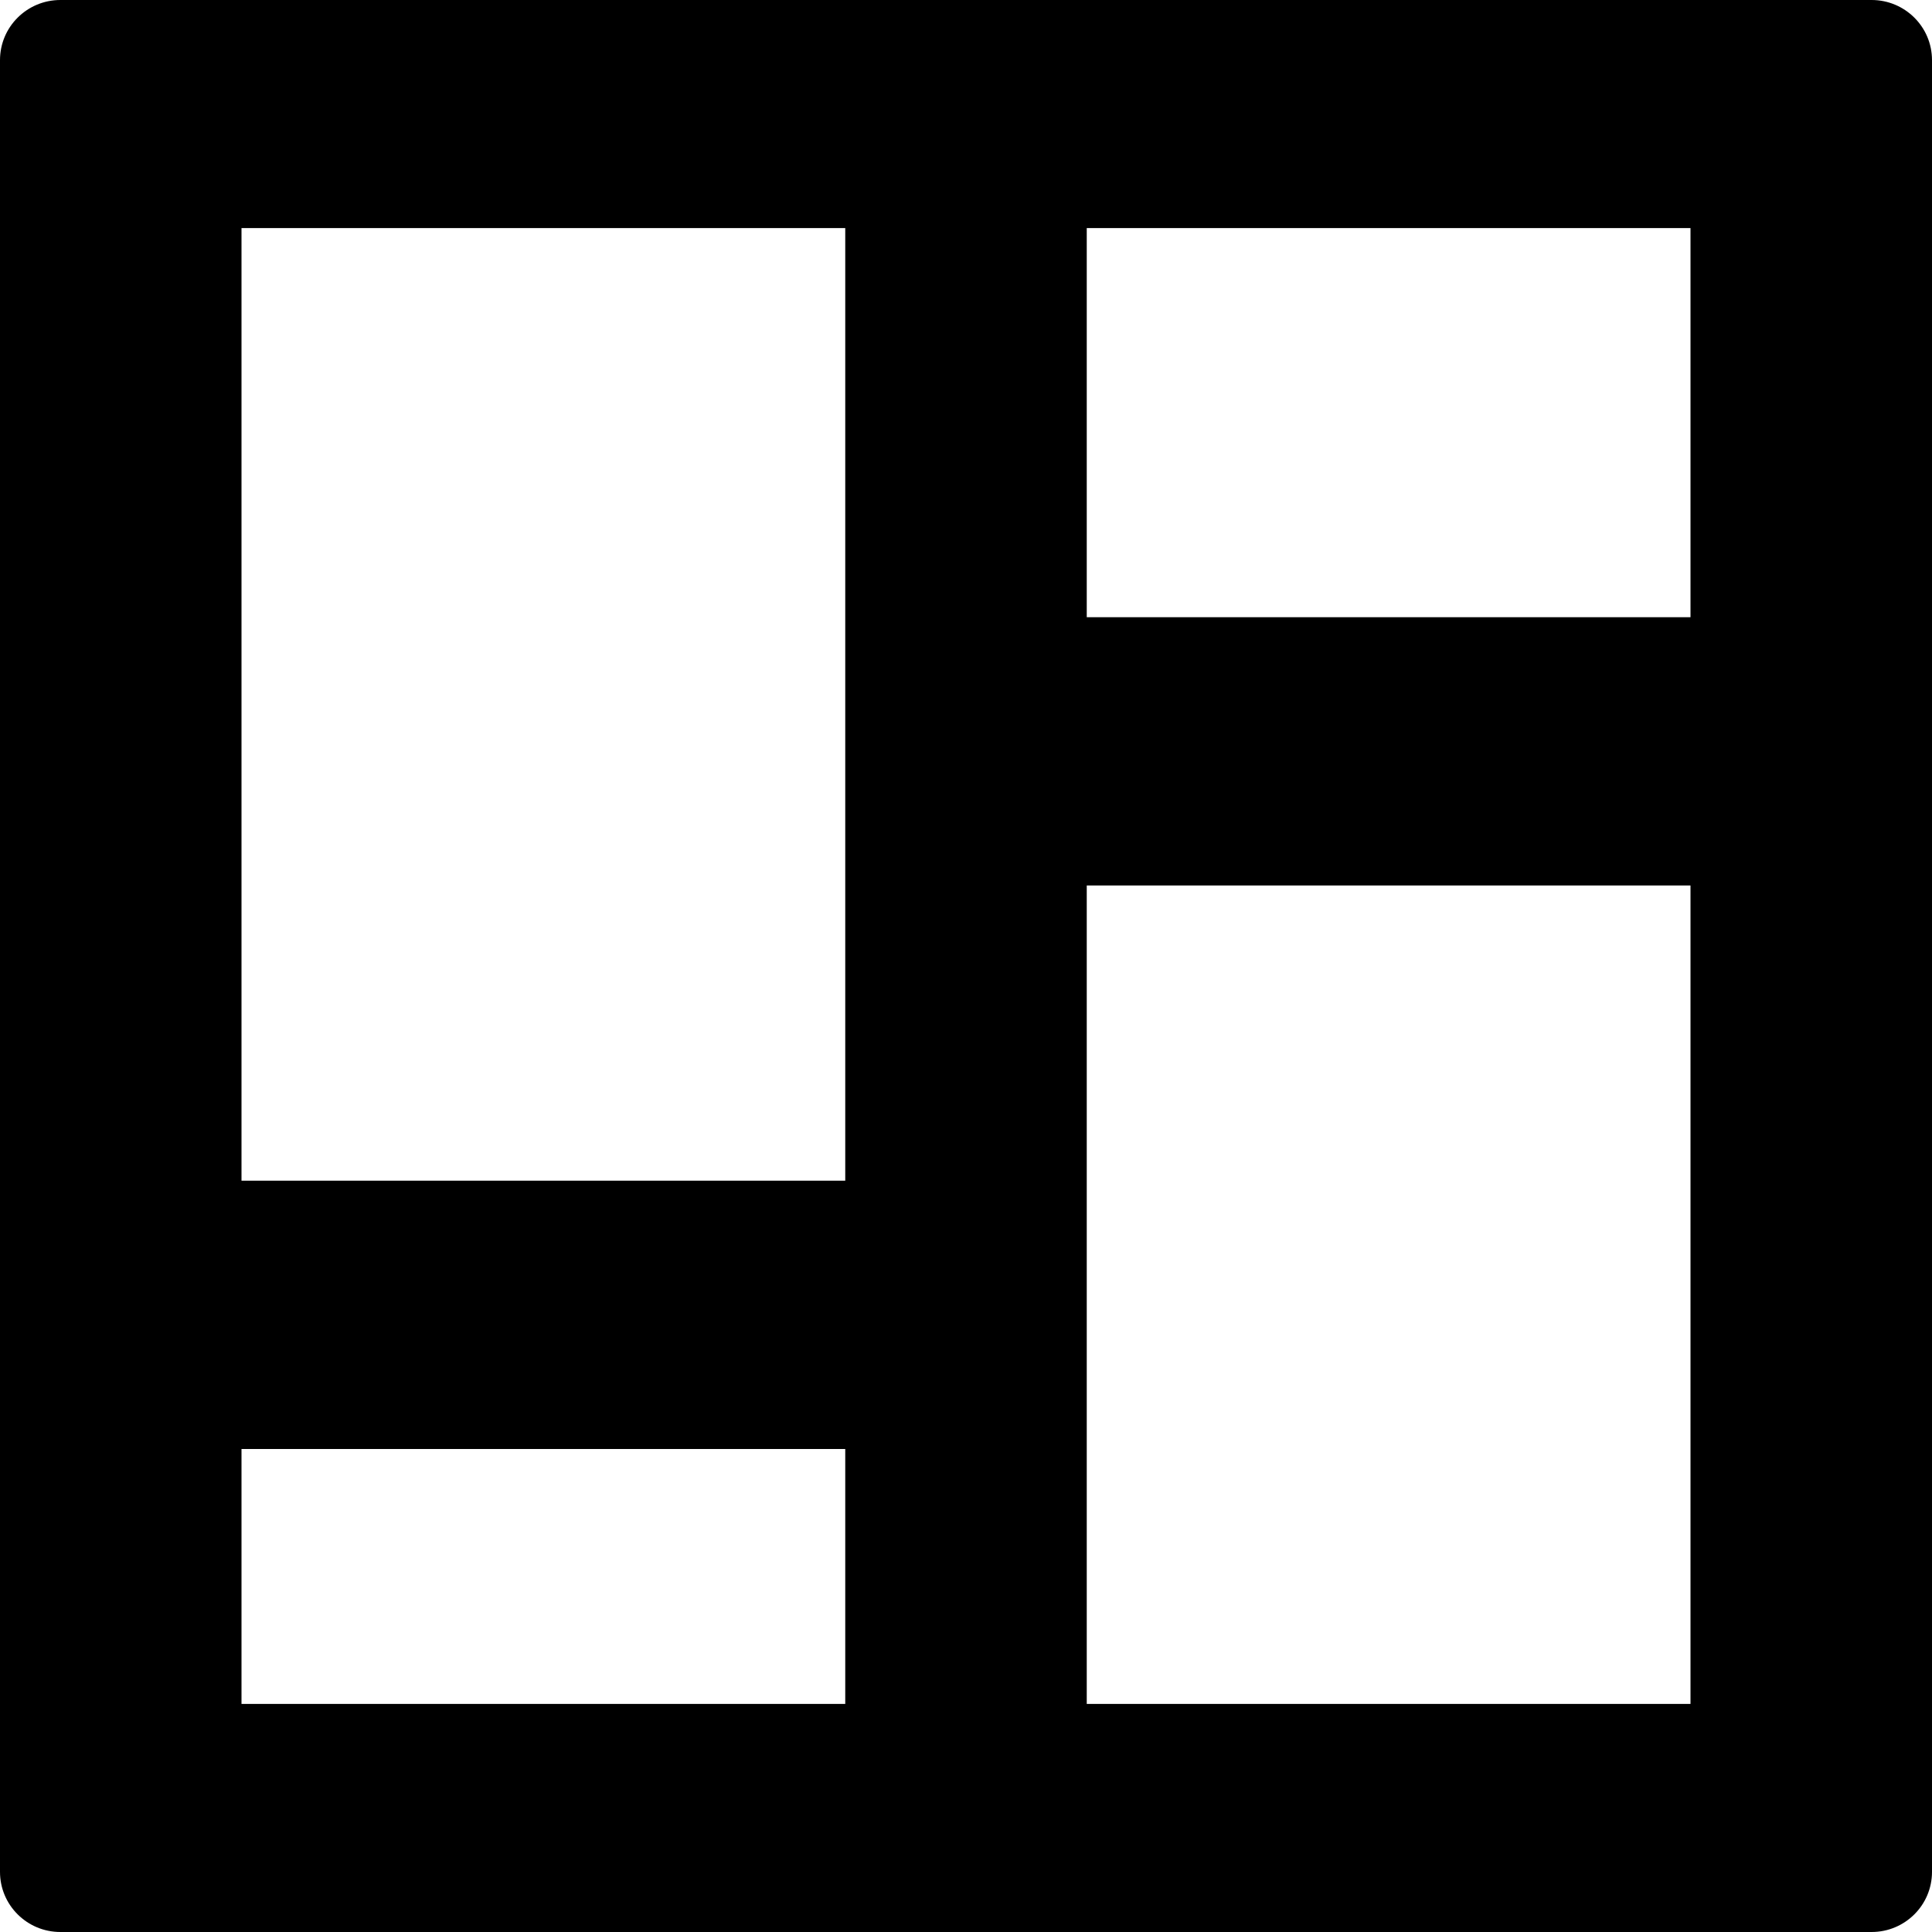 <svg width="24" height="24" viewBox="0 0 24 24" fill="none" xmlns="http://www.w3.org/2000/svg">
<g clip-path="url(#clip0_15805_63828)">
<path d="M23.25 0H0.75C0.337 0 0 0.333 0 0.747V23.253C0 23.667 0.337 24 0.75 24H23.25C23.663 24 24 23.667 24 23.253V0.747C24 0.333 23.663 0 23.25 0ZM10.5 14.667H3V2.833H10.5V14.667ZM21 7.667H13.5V2.833H21V7.667ZM10.5 21.167H3V18H10.5V21.167ZM21 21.167H13.5V11H21V21.167Z" fill="black"/>
</g>
<defs>
<clipPath id="clip0_15805_63828">
<rect width="24" height="24" fill="white"/>
</clipPath>
</defs>
</svg>
